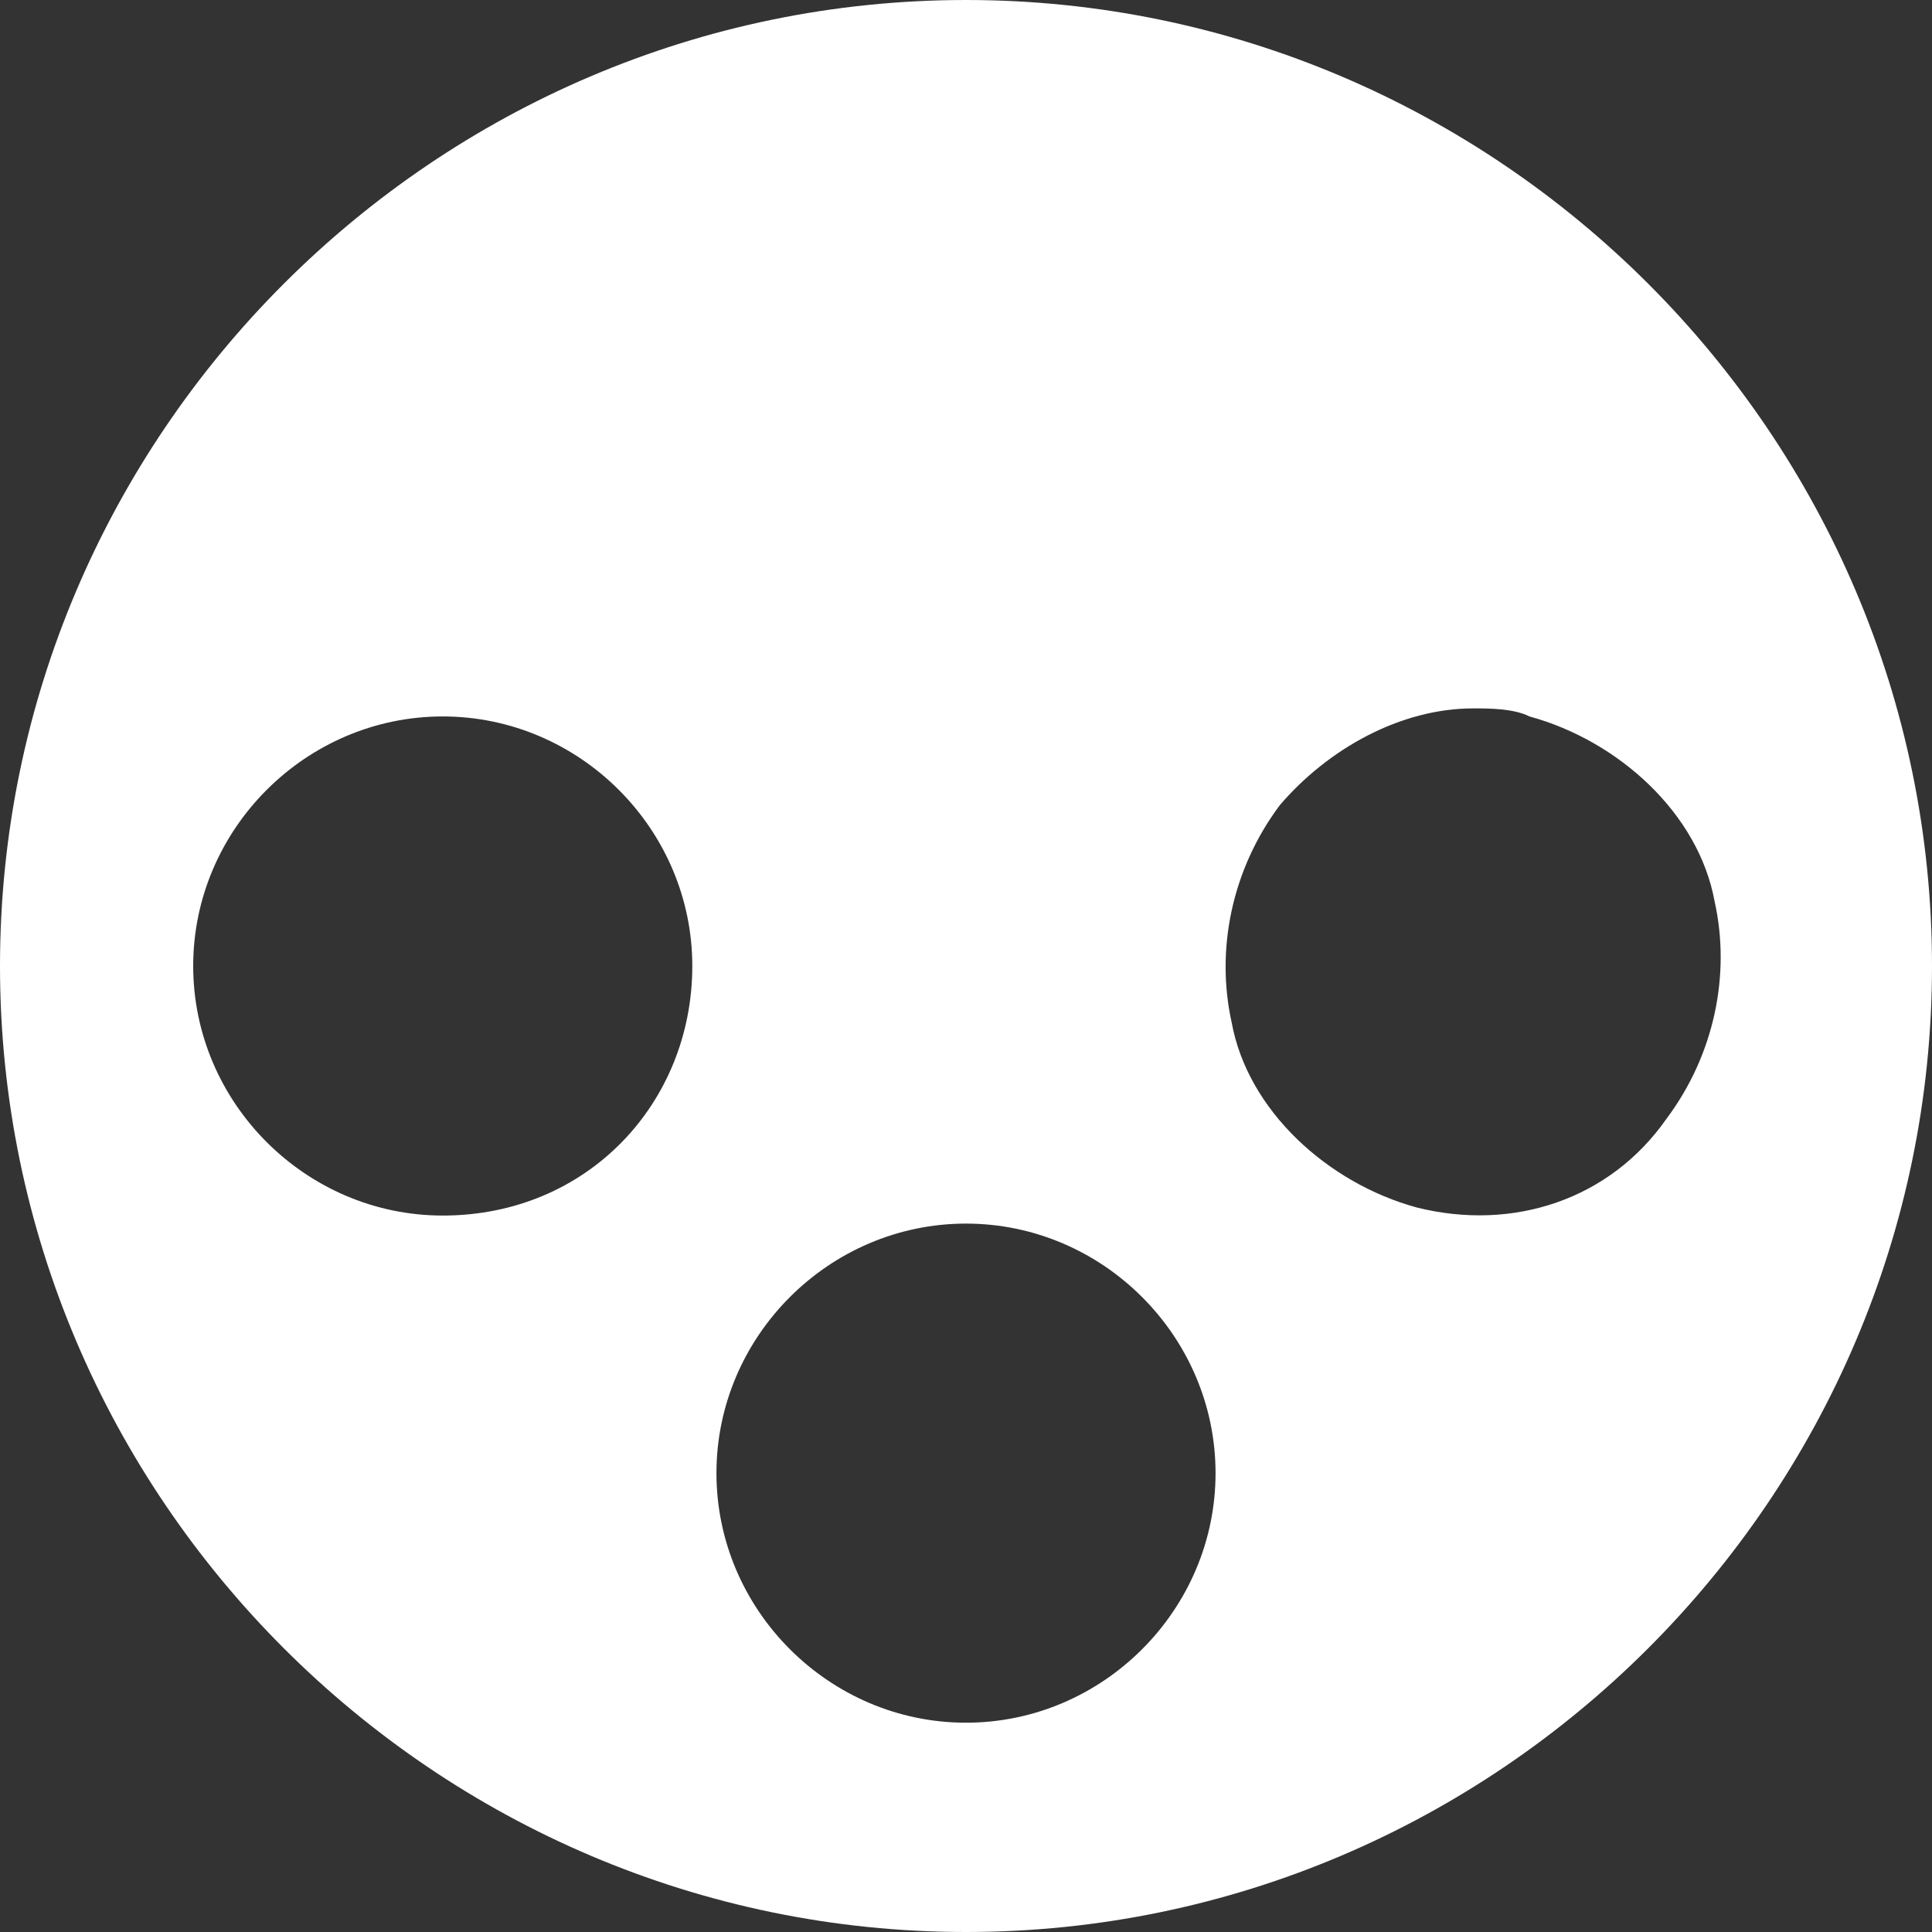 <?xml version="1.0" encoding="utf-8"?>
<!-- Generator: Adobe Illustrator 19.2.1, SVG Export Plug-In . SVG Version: 6.00 Build 0)  -->
<svg version="1.2" baseProfile="tiny" id="Layer_1" xmlns="http://www.w3.org/2000/svg" xmlns:xlink="http://www.w3.org/1999/xlink"
	 x="0px" y="0px" viewBox="0 0 24 24" xml:space="preserve">
<rect x="0" y="0" width="24" height="24" fill="#333333" stroke="none"/>
<path fill="#ffffff" d="M12,0C5.4,0,0,5.4,0,12c0,6.6,5.4,12,12,12s12-5.4,12-12C24,5.4,18.6,0,12,0z M5.5,15.1
	c-1.7,0-3.1-1.4-3.1-3.1s1.4-3.1,3.1-3.1s3.1,1.4,3.1,3.1S7.3,15.1,5.5,15.1z M12,21.4c-1.7,0-3.1-1.4-3.1-3.1
	c0-1.7,1.4-3.1,3.1-3.1c1.7,0,3.1,1.4,3.1,3.1C15.1,20,13.7,21.4,12,21.4z M17.6,15c-1.1-0.3-2.1-1.2-2.3-2.3
	c-0.2-0.9,0-1.9,0.6-2.7c0.6-0.7,1.5-1.2,2.4-1.2c0.2,0,0.5,0,0.7,0.1c1.1,0.3,2.1,1.2,2.3,2.3c0.2,0.9,0,1.9-0.6,2.7
	C20,14.9,18.8,15.3,17.6,15z"/>
</svg>

